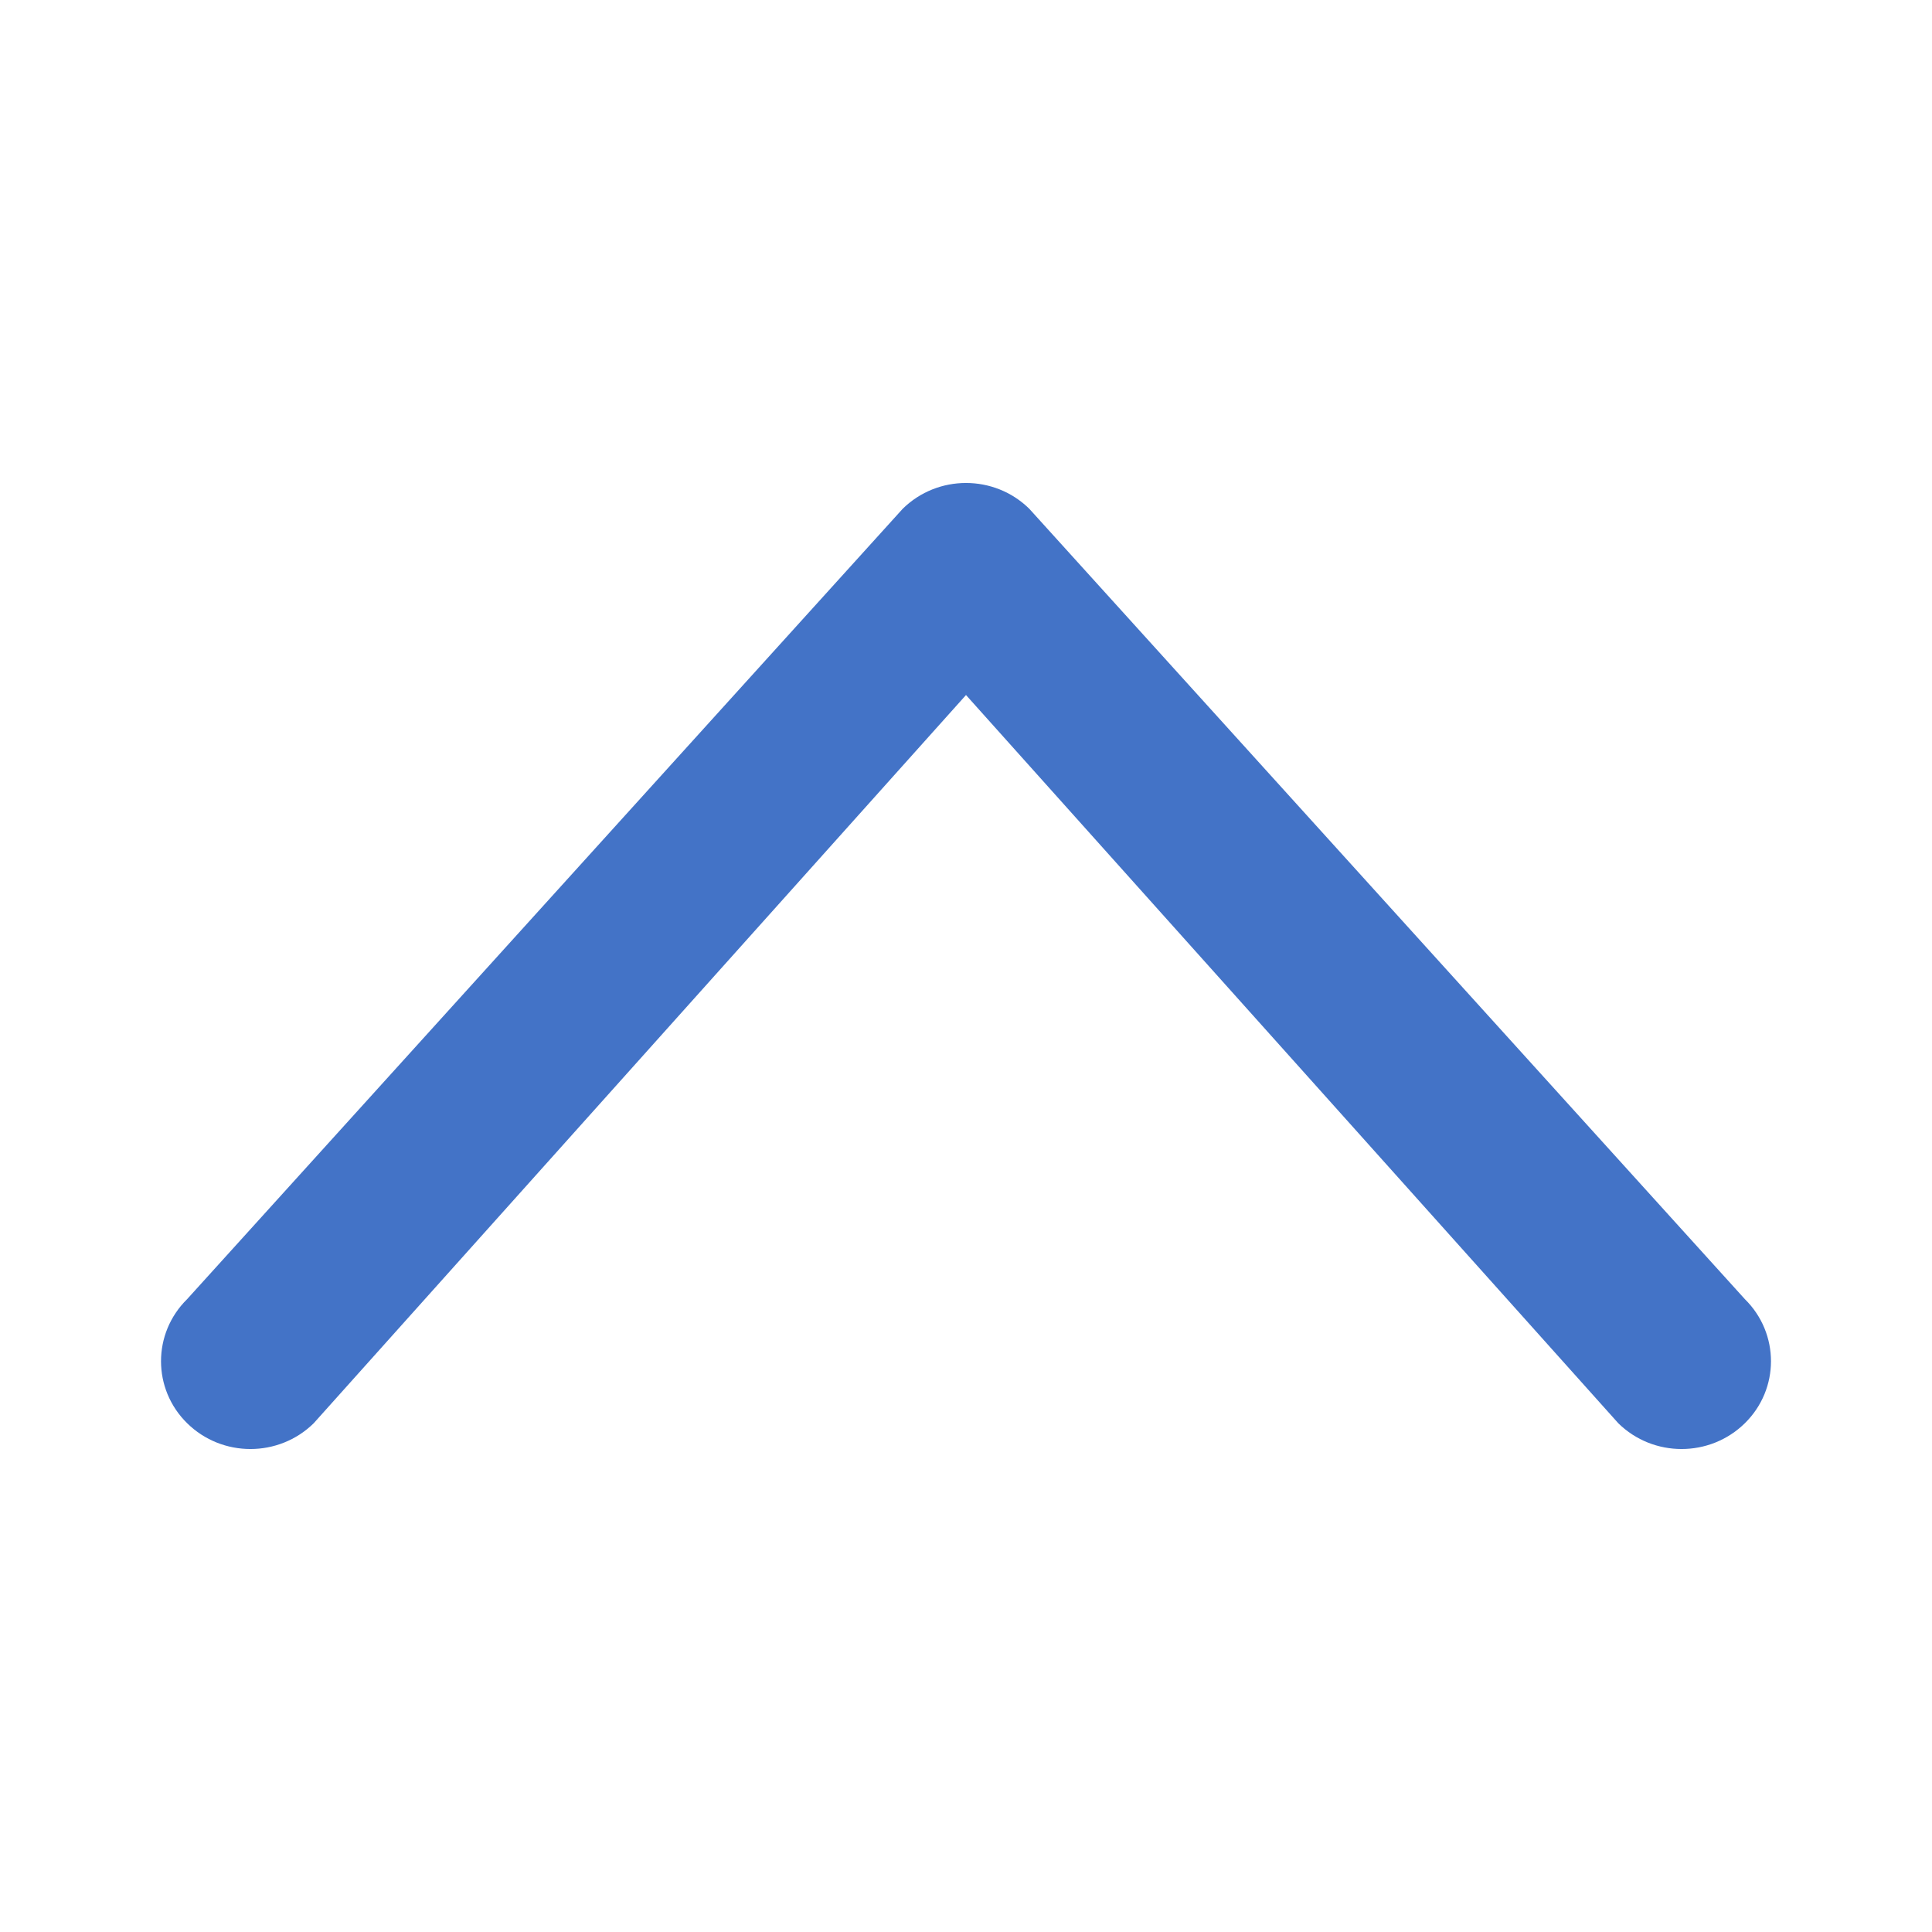 <svg width="24" height="24" viewBox="0 0 24 24" fill="none" xmlns="http://www.w3.org/2000/svg">
<path fill-rule="evenodd" clip-rule="evenodd" d="M2.325 17.68C1.892 17.255 1.892 16.564 2.325 16.138L11.214 6.32C11.648 5.893 12.352 5.893 12.786 6.32L21.675 16.138C22.108 16.564 22.108 17.255 21.675 17.68C21.241 18.107 20.537 18.107 20.103 17.68L12 8.634L3.897 17.68C3.463 18.107 2.759 18.107 2.325 17.68Z" fill="#4373C7"/>
</svg>
